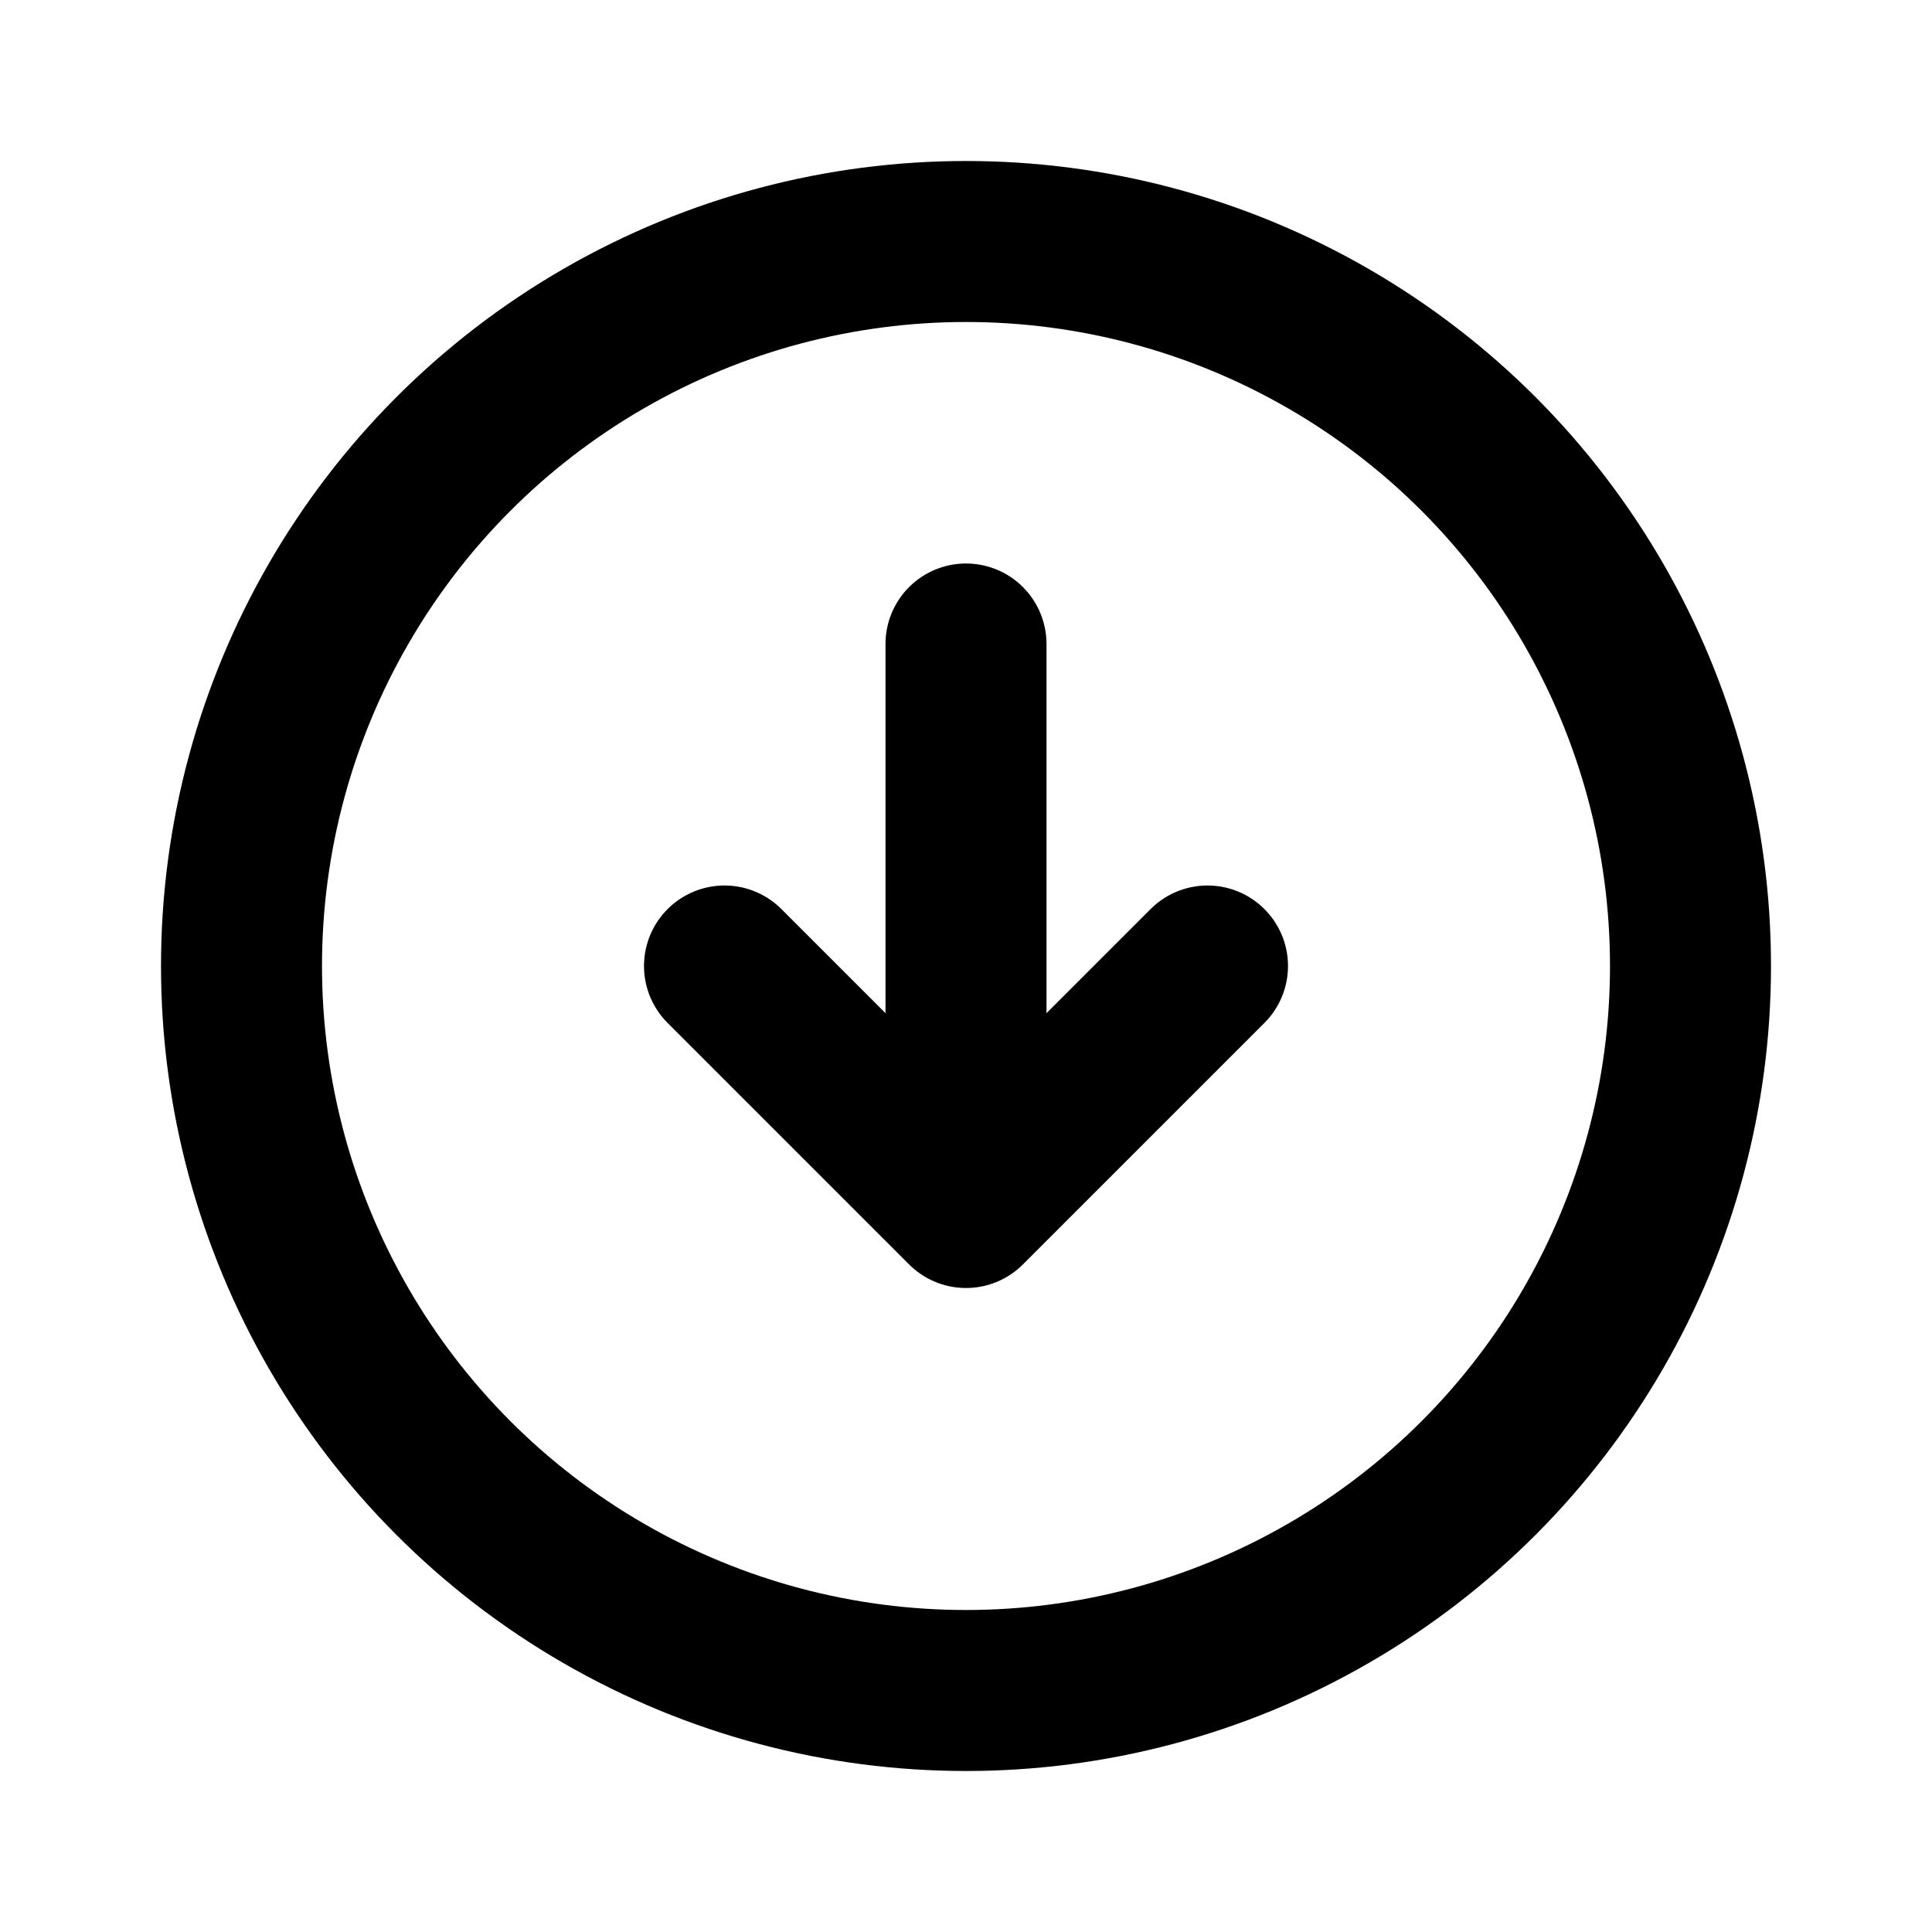 <svg
  viewBox="0 0 24 24"
  fill="none"
  stroke="currentColor"
  stroke-width="2"
  stroke-linecap="round"
  stroke-linejoin="round"
>
  <!-- círculo externo -->
  <circle cx="12" cy="12" r="9" />
  <!-- seta para baixo -->
  <line x1="12" y1="8" x2="12" y2="14" />
  <polyline points="9 12 12 15 15 12" />
</svg>
